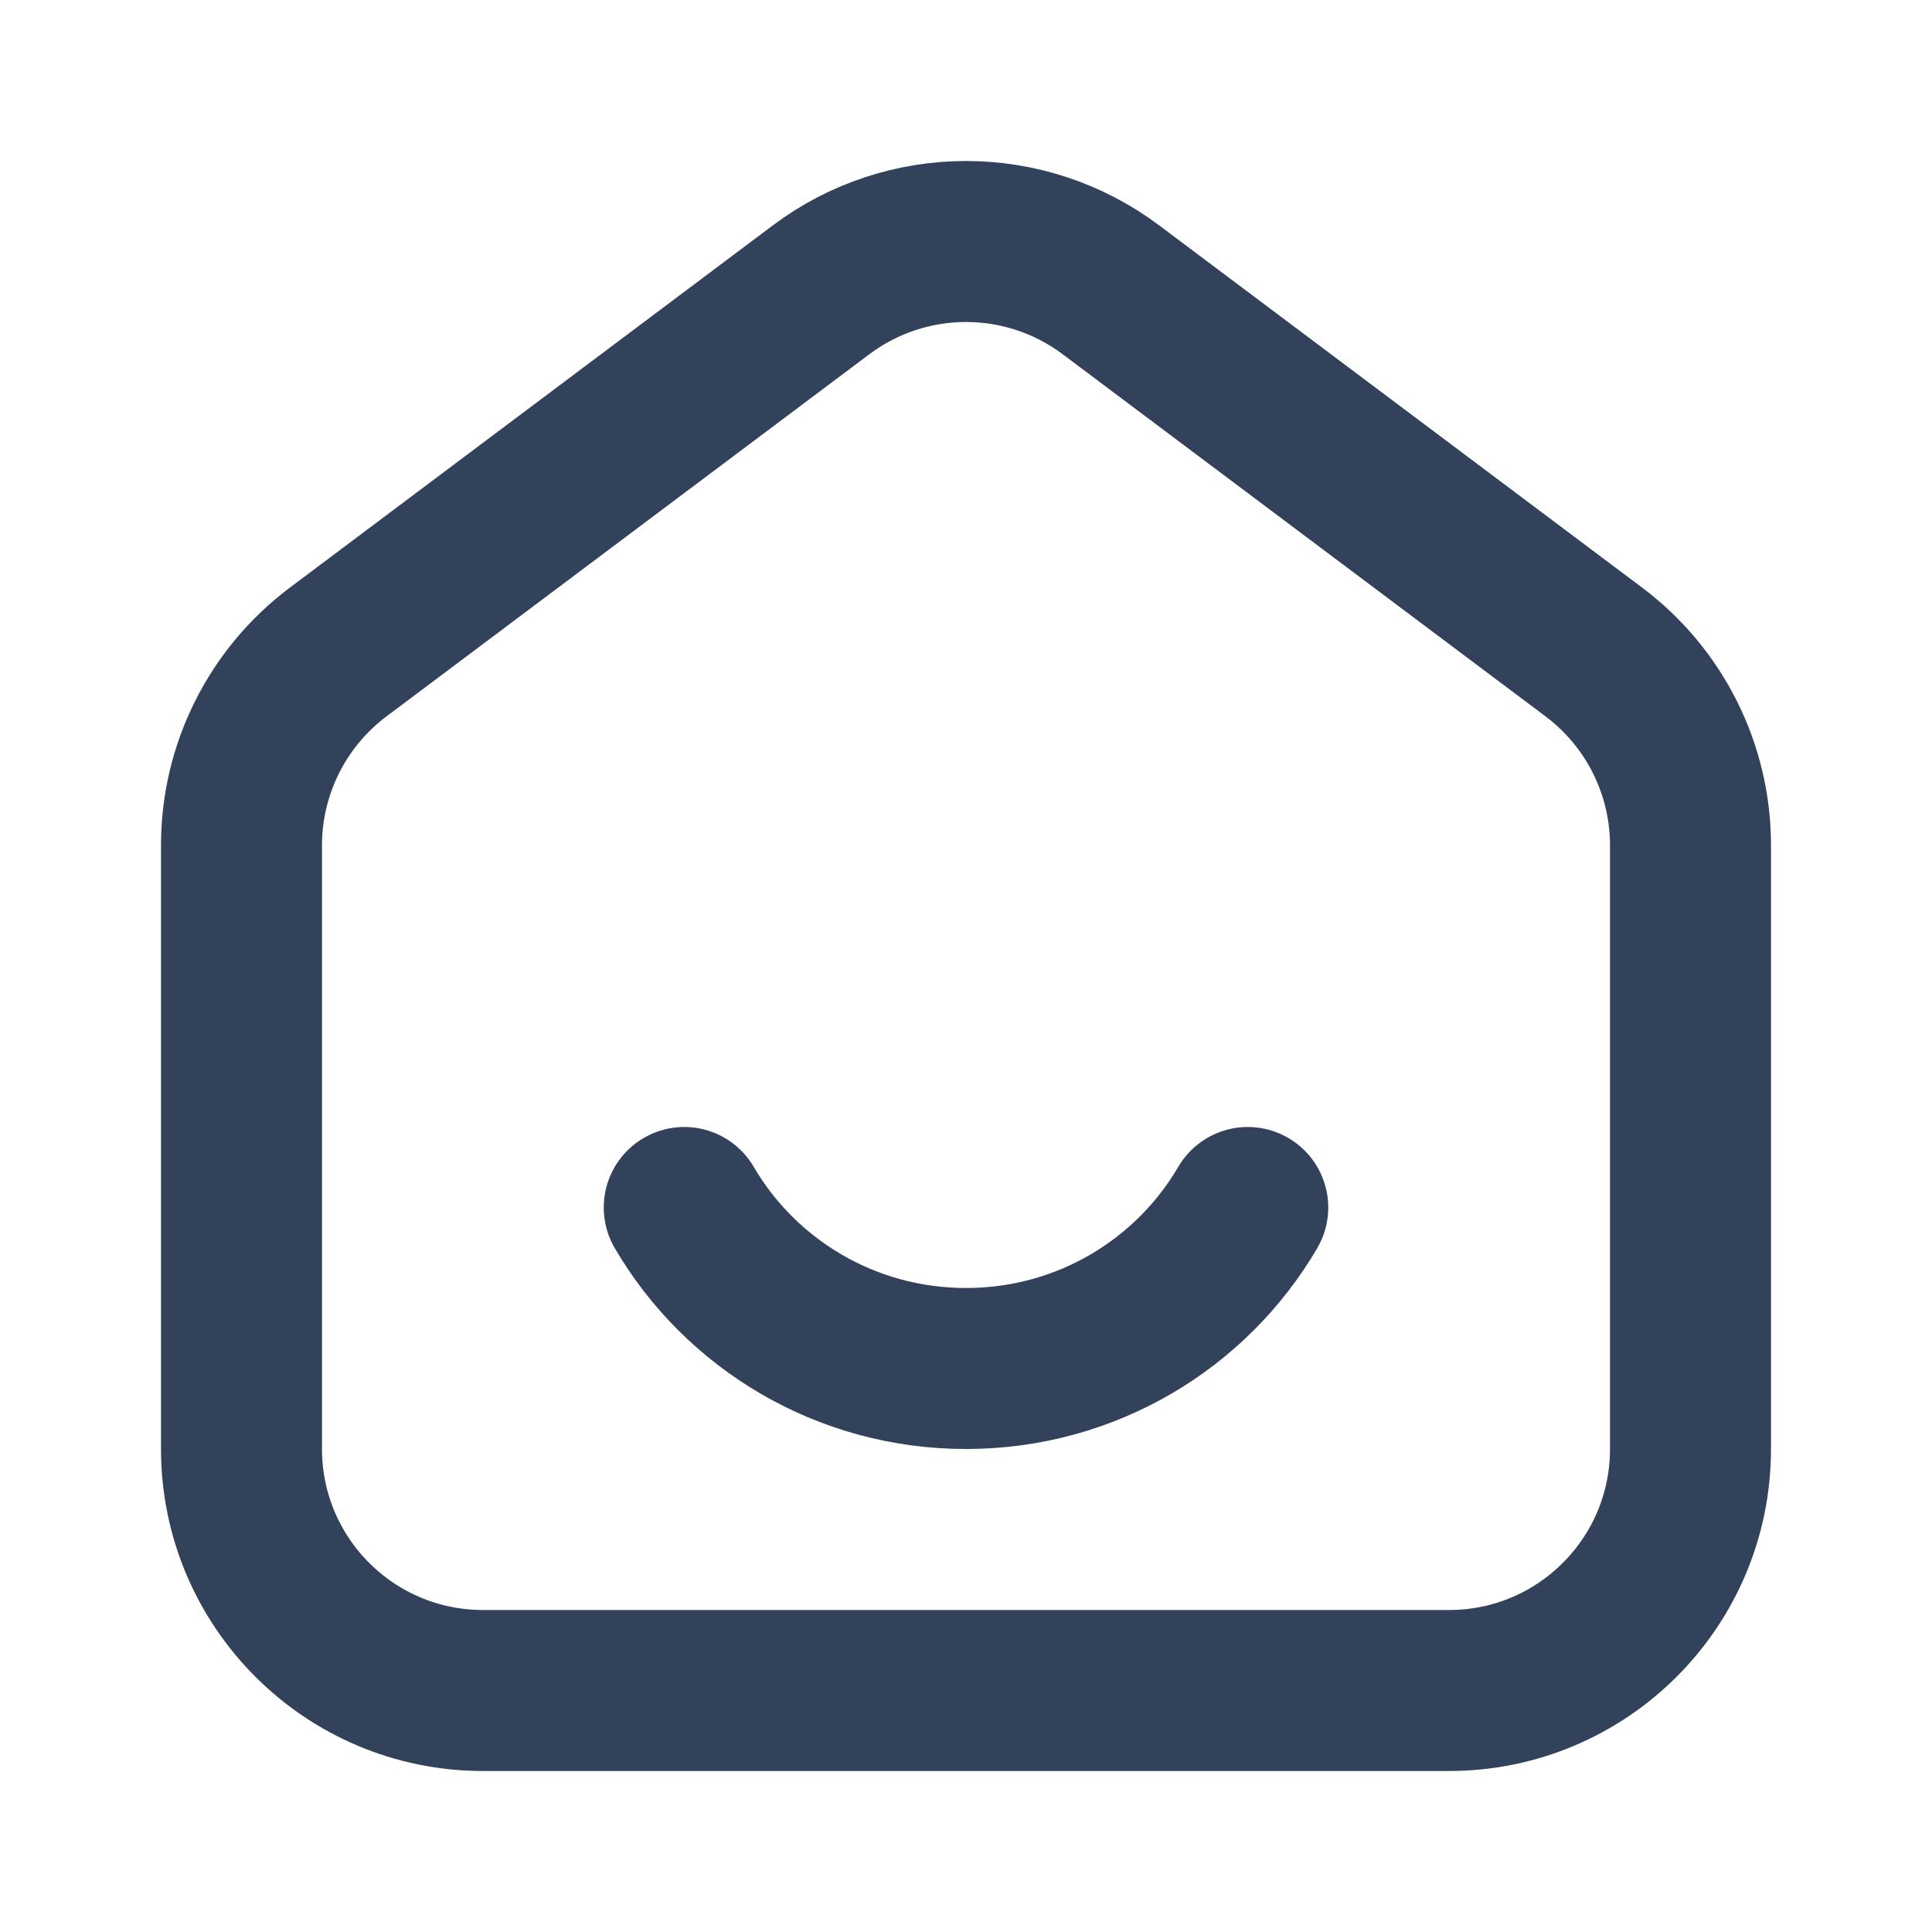 <svg width="24" height="24" viewBox="0 0 24 24" fill="none" xmlns="http://www.w3.org/2000/svg">
<path d="M8.5 15C9.199 16.196 10.505 17 12 17C13.496 17 14.801 16.196 15.5 15M18 21H6C4.343 21 3 19.657 3 18V10.5C3 9.556 3.445 8.667 4.2 8.1L10.2 3.6C11.267 2.8 12.733 2.8 13.8 3.6L19.8 8.1C20.555 8.667 21 9.556 21 10.5V18C21 19.657 19.657 21 18 21Z" stroke="#33425B" stroke-width="2" stroke-linecap="round" stroke-linejoin="round"/>
</svg>
